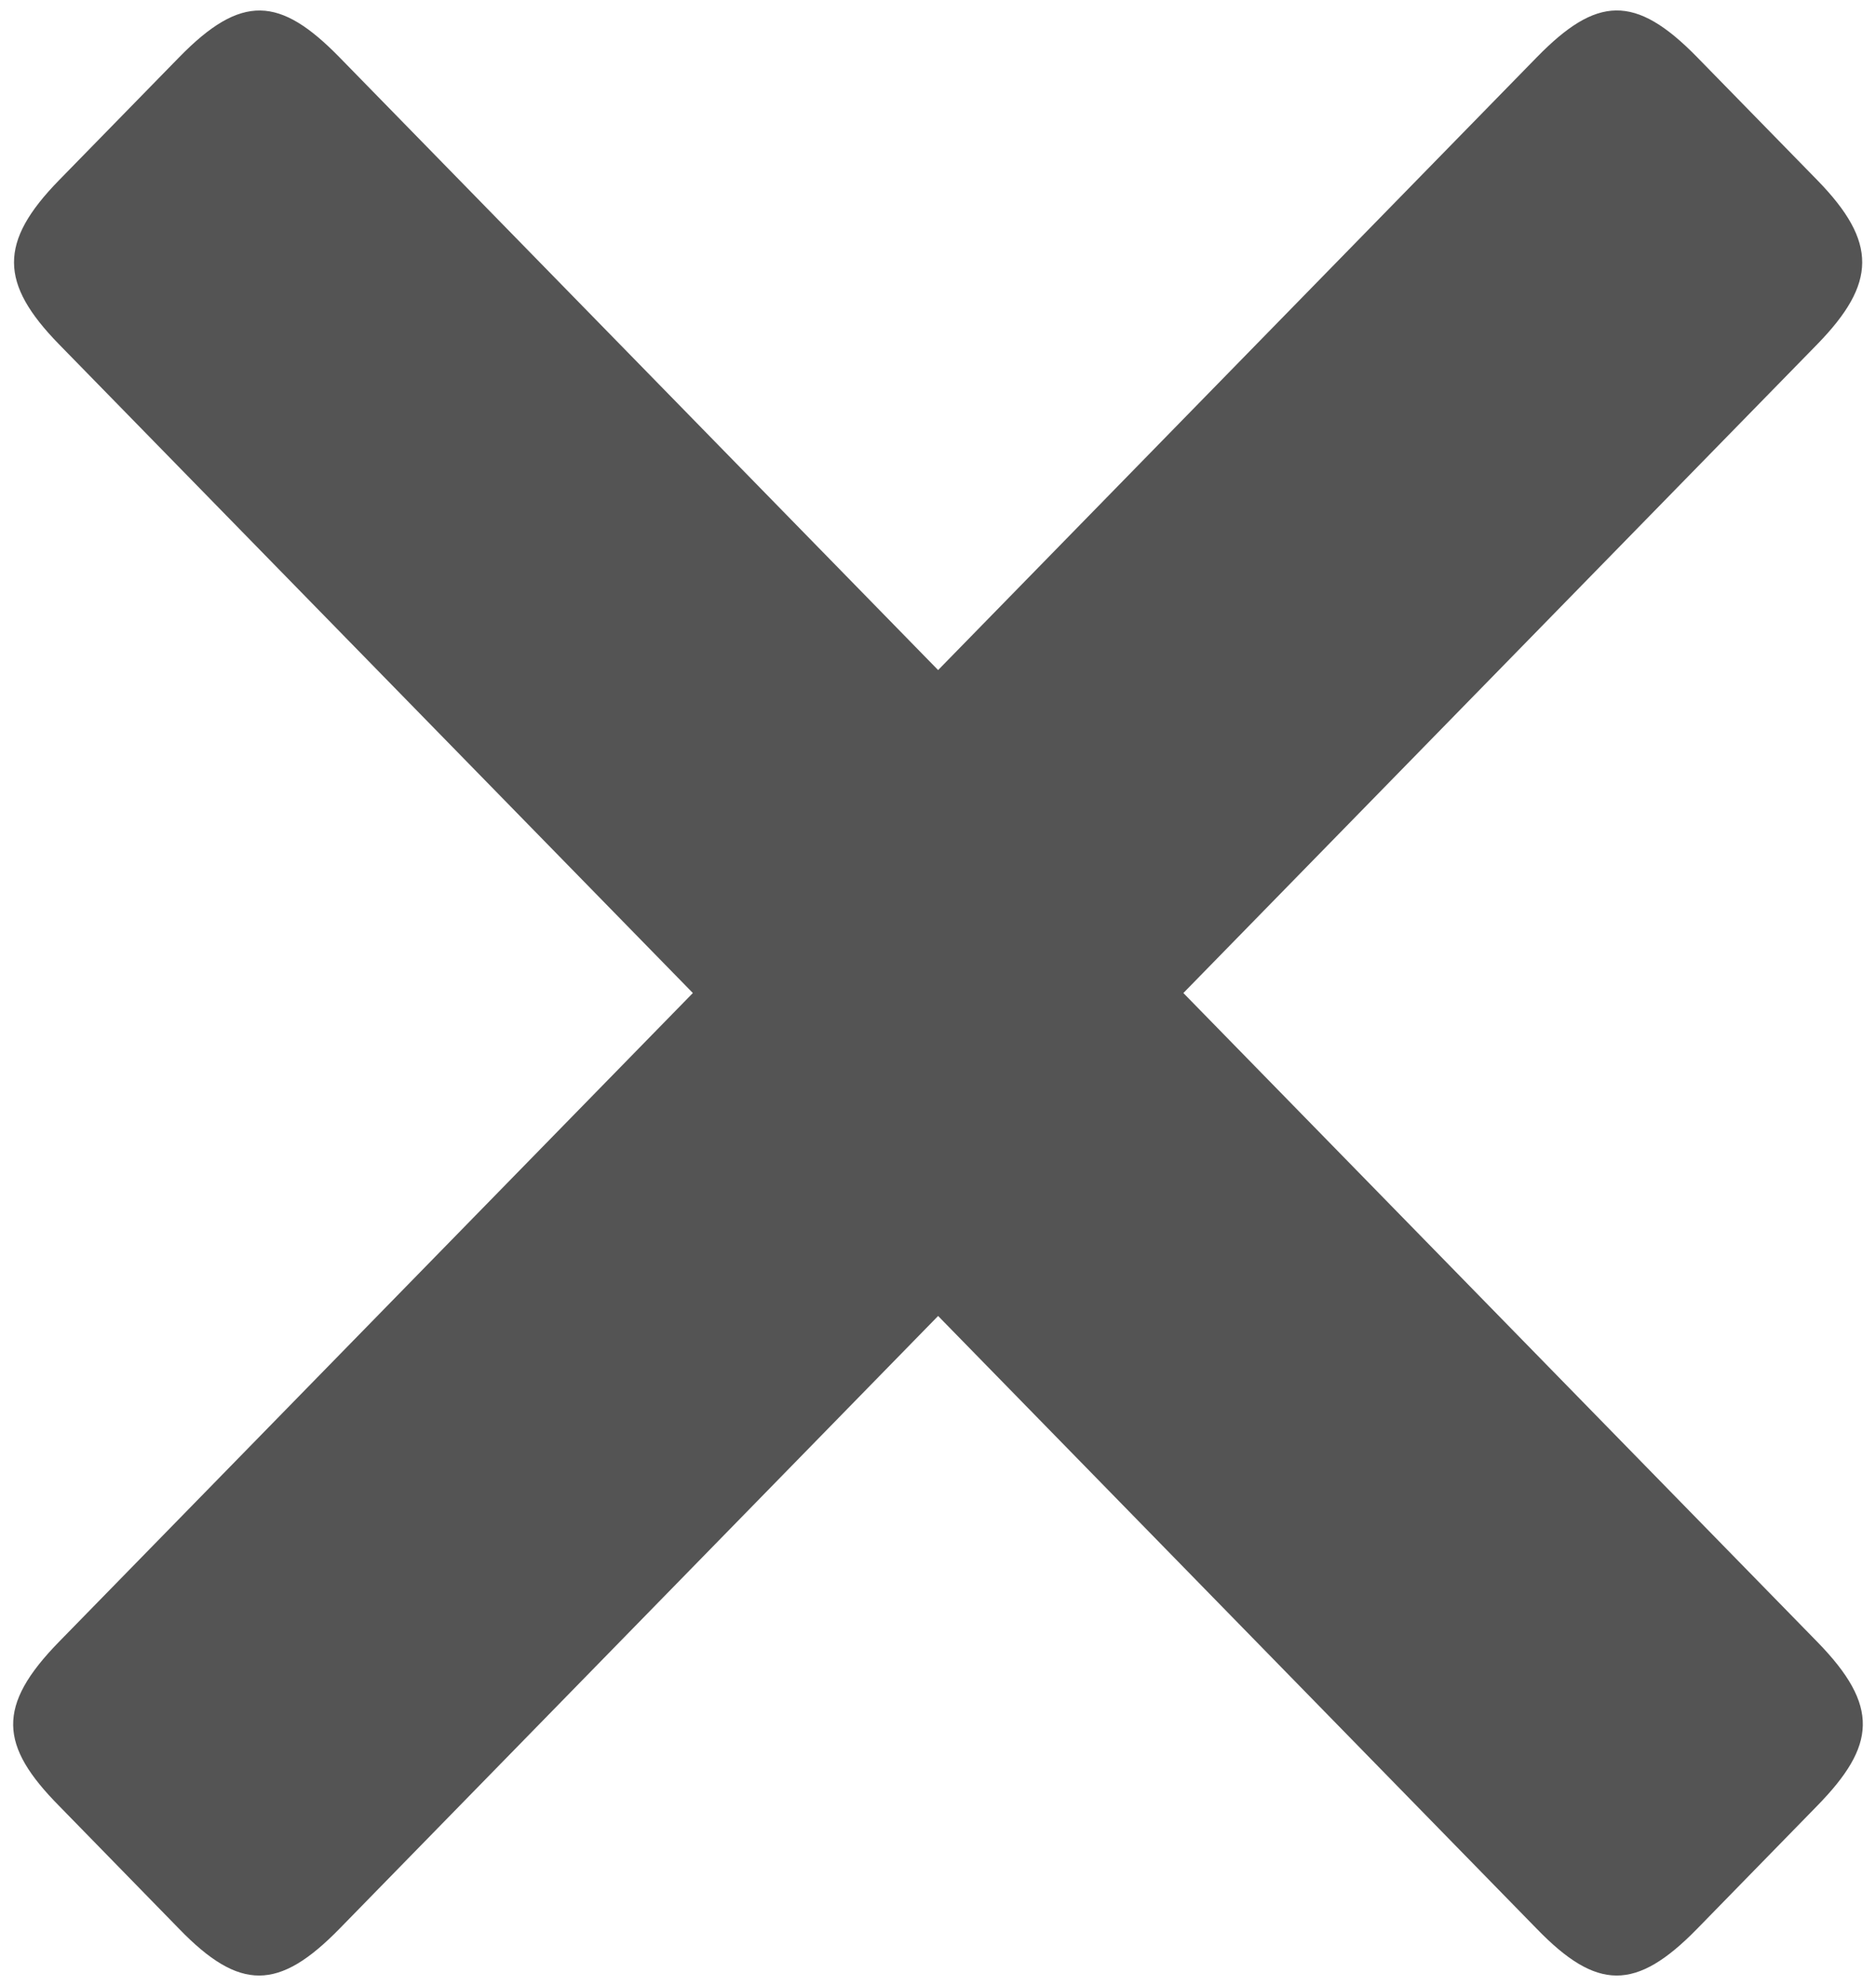 <svg width="68" height="72" viewBox="0 0 68 72" fill="none" xmlns="http://www.w3.org/2000/svg">
<path fill-rule="evenodd" clip-rule="evenodd" d="M34.004 47.708L55.705 69.926C57.881 72.172 59.298 72.195 61.515 69.926L65.868 65.467C68.001 63.284 68.146 61.851 65.868 59.519L42.894 36L65.871 12.481C68.022 10.271 68.064 8.779 65.871 6.53L61.517 2.074C59.258 -0.239 57.863 -0.132 55.707 2.074L34.004 24.292L12.304 2.076C10.148 -0.13 8.752 -0.237 6.494 2.076L2.14 6.533C-0.056 8.781 -0.016 10.273 2.14 12.483L25.114 36L2.14 59.519C-0.138 61.851 -0.016 63.284 2.14 65.467L6.492 69.926C8.689 72.195 10.106 72.172 12.302 69.926L34.004 47.708V47.708Z" fill="#545454"/>
</svg>
